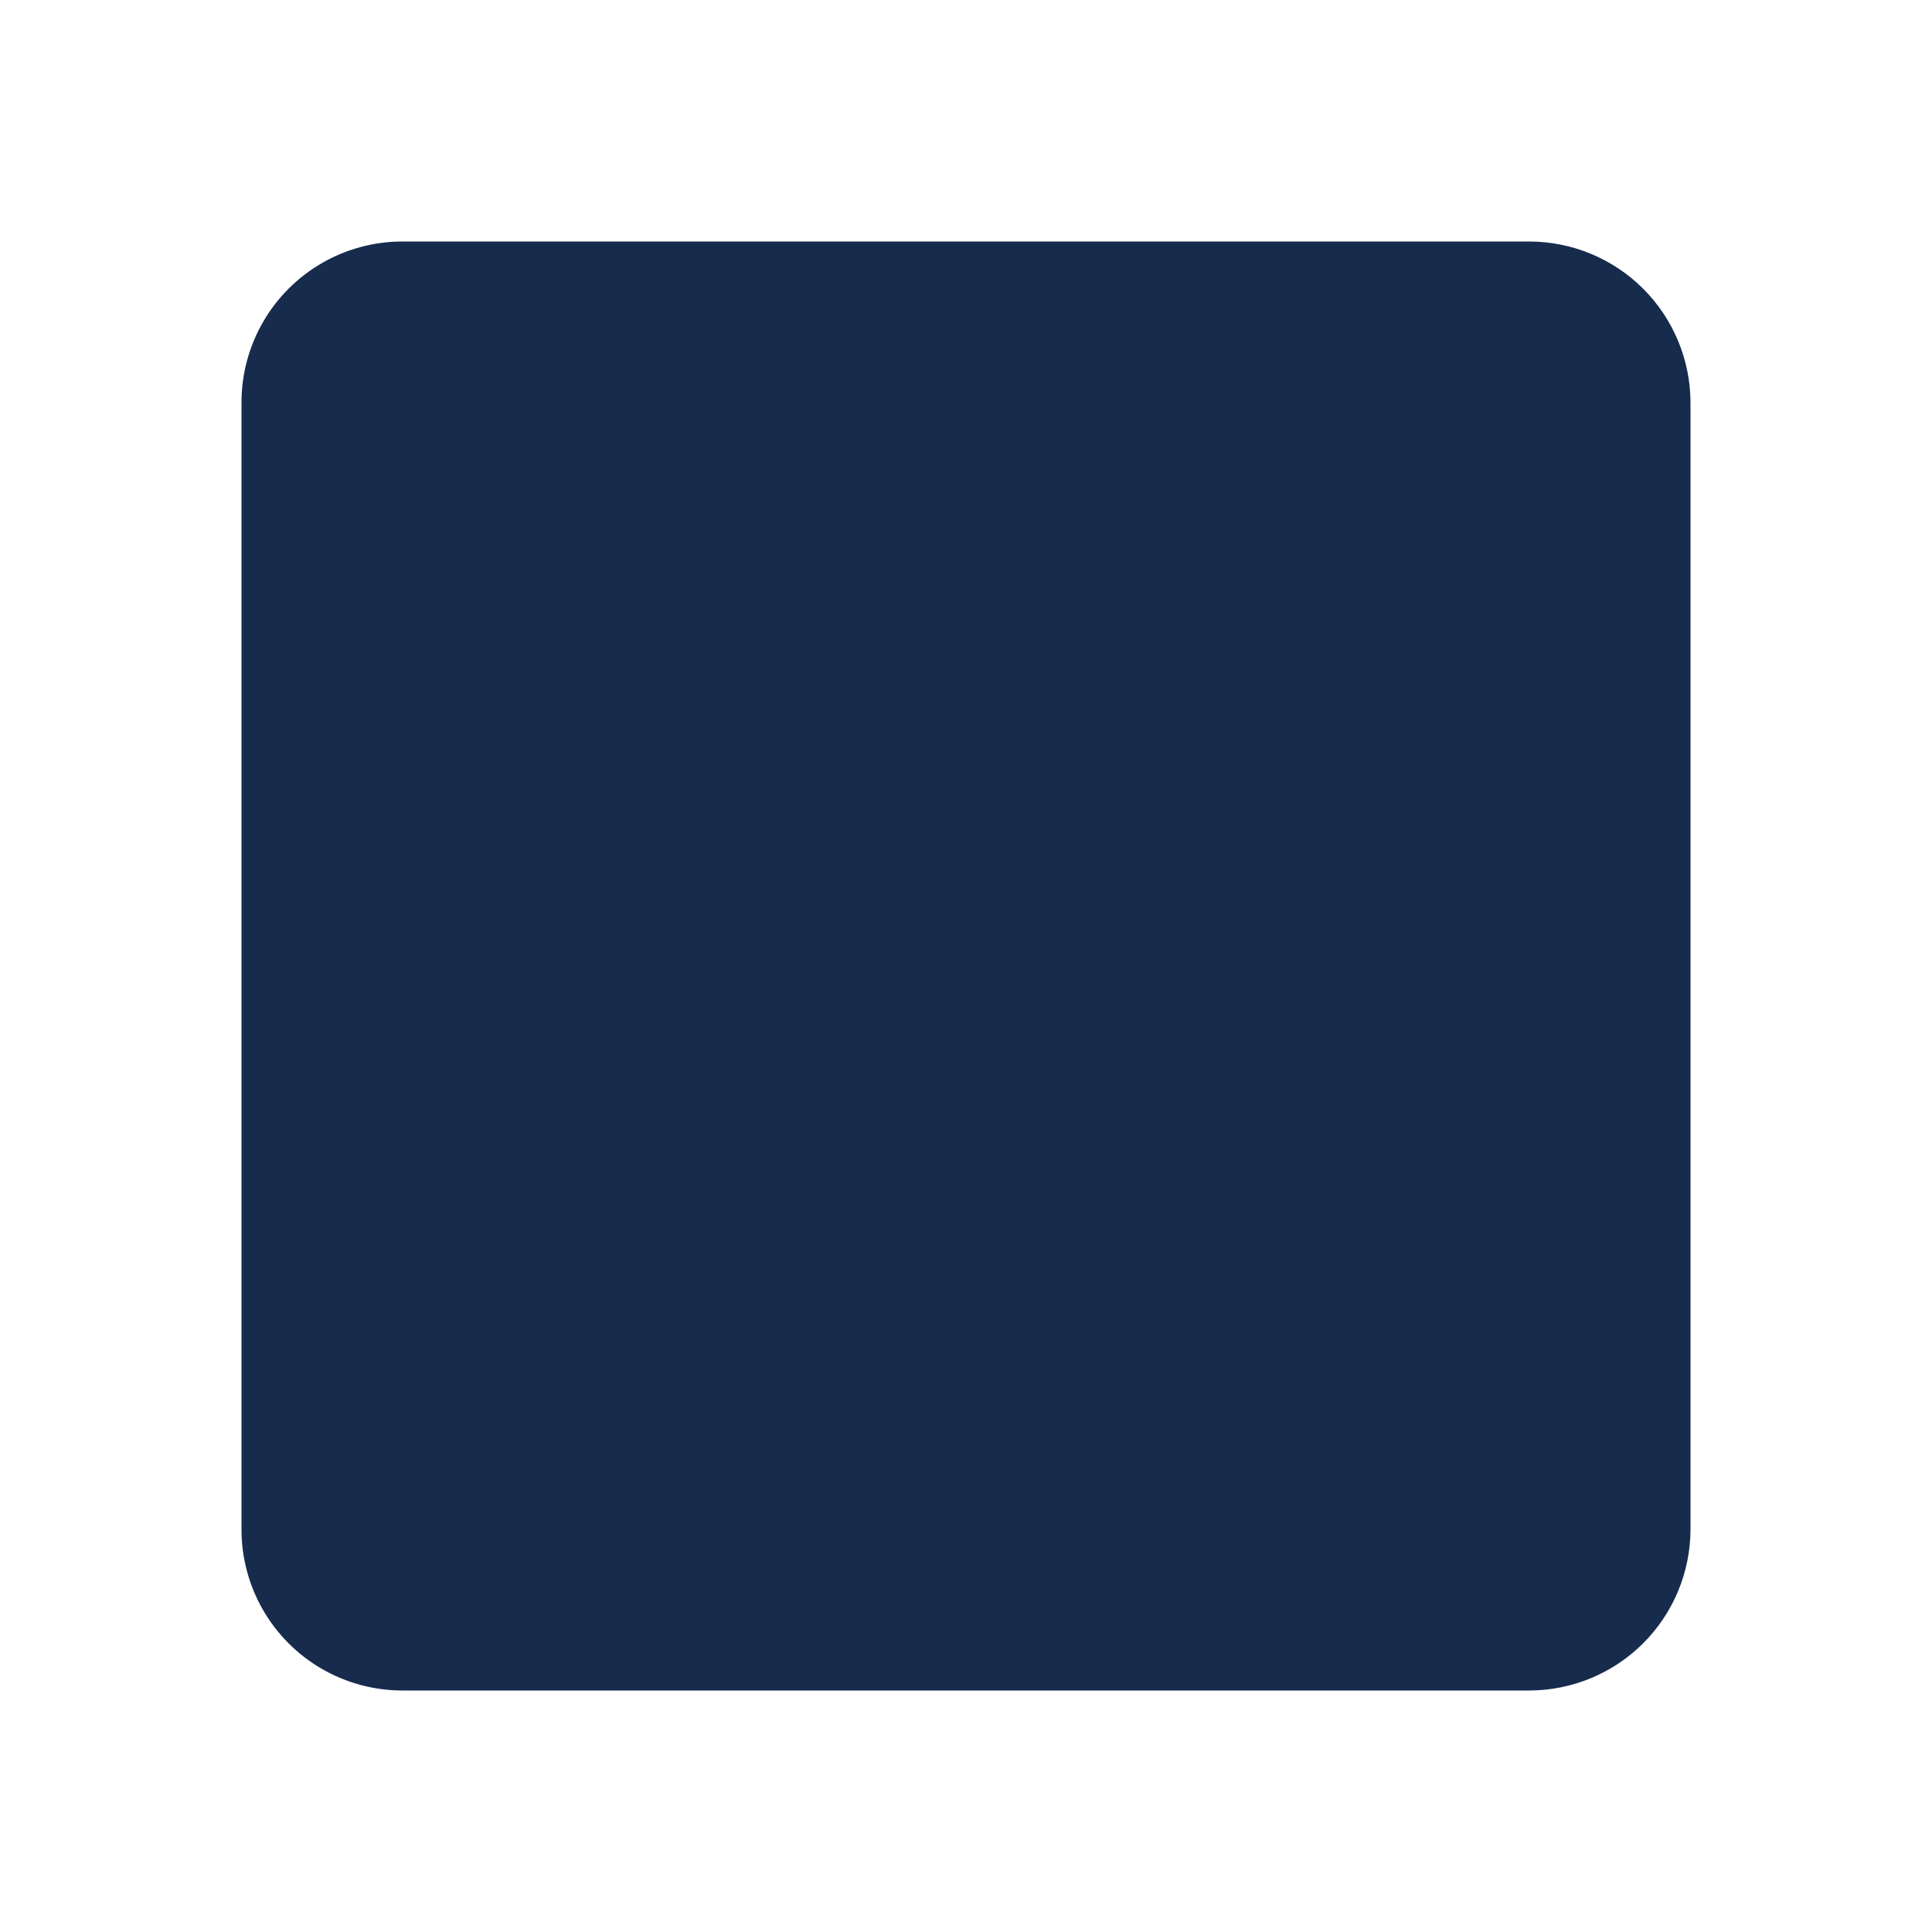 <svg xmlns="http://www.w3.org/2000/svg" xmlns:xlink="http://www.w3.org/1999/xlink" width="20" height="20" viewBox="0 0 20 20"><defs><clipPath id="a"><path d="M1.667,15A1.666,1.666,0,0,1,0,13.333V1.667A1.666,1.666,0,0,1,1.667,0H13.333A1.671,1.671,0,0,1,15,1.667V13.333A1.671,1.671,0,0,1,13.333,15Z" fill="none"/></clipPath></defs><g transform="translate(2.5 2.5)"><path d="M1.667,15A1.666,1.666,0,0,1,0,13.333V1.667A1.666,1.666,0,0,1,1.667,0H13.333A1.671,1.671,0,0,1,15,1.667V13.333A1.671,1.671,0,0,1,13.333,15Z" fill="none"/><g clip-path="url(#a)"><g transform="translate(-2.5 -2.5)"><rect width="20" height="20" fill="#172b4d"/></g></g></g></svg>